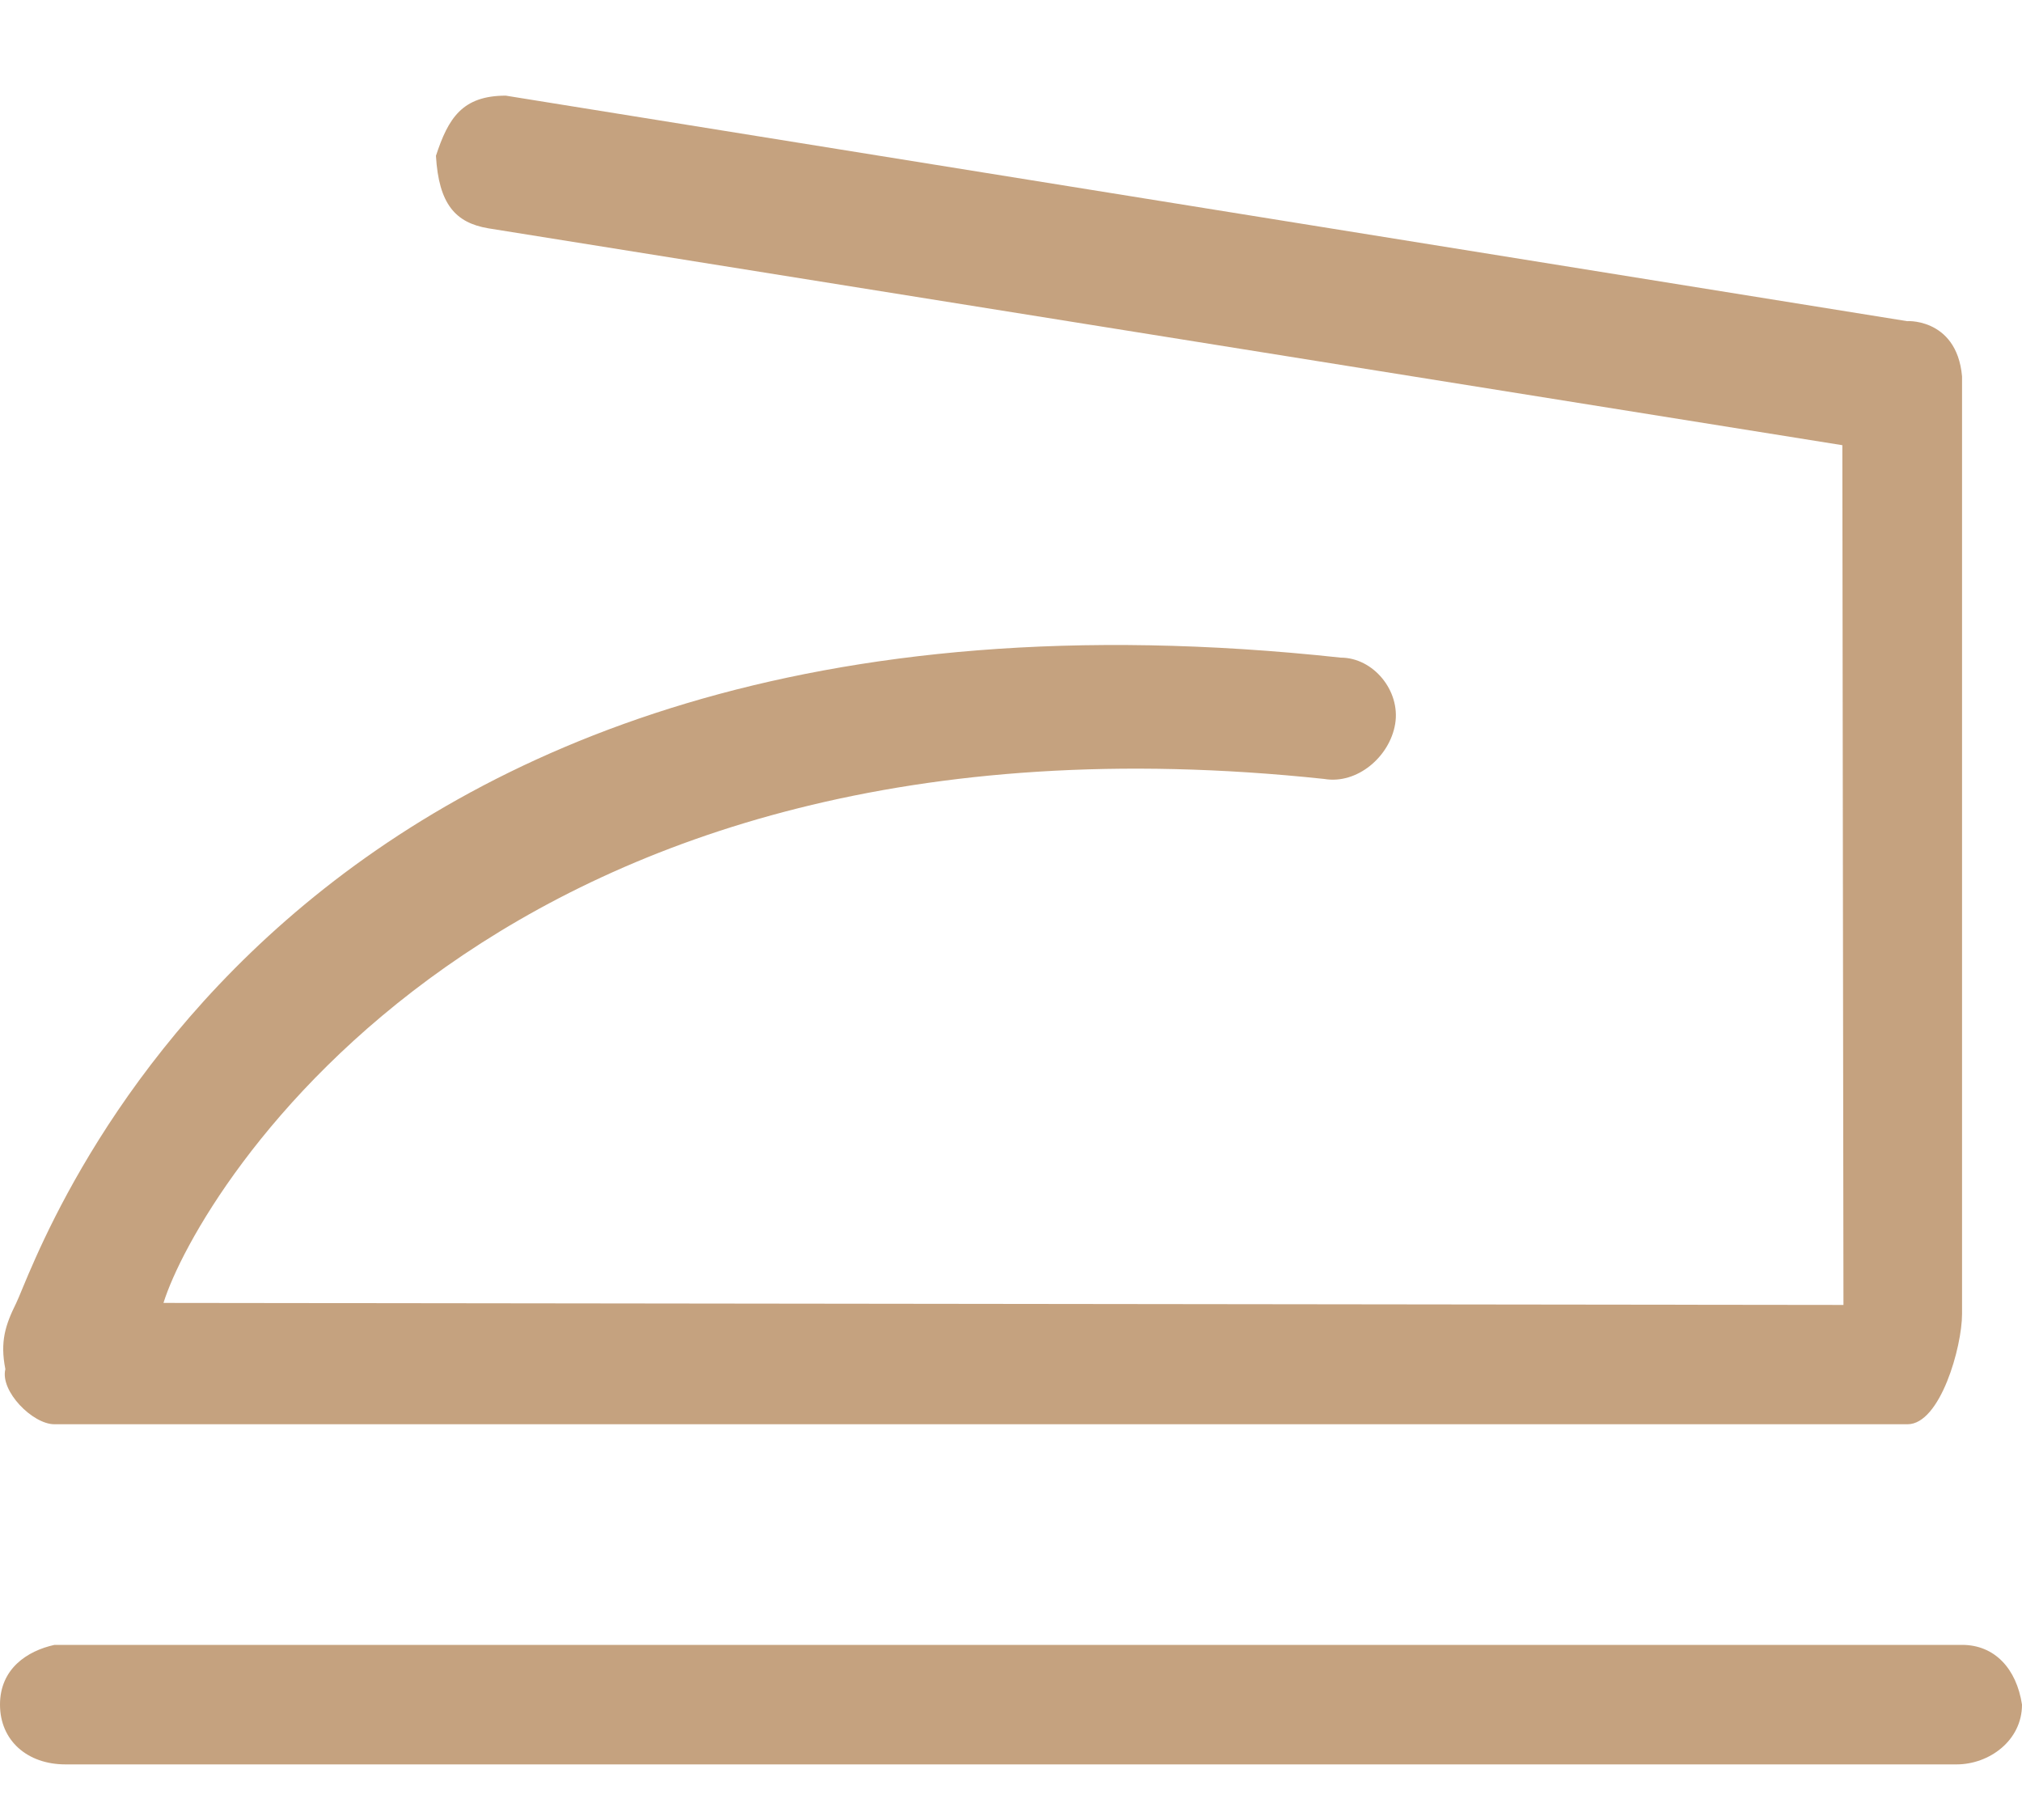 <svg height="18" viewBox="0 0 20 18" width="20" xmlns="http://www.w3.org/2000/svg"><path d="m10.539 25.086h18.329c.323 0 .539-.764.539-1.091v-9.273c-.054-.6-.593-.545-.539-.545l-13.865-2.231c-.431 0-.569.223-.691.595.028.478.193.662.517.717l13.394 2.145.011 8.503-16.617-.02c.339-1.087 3.287-6.053 11.482-5.182.323.055.647-.218.701-.545.054-.327-.216-.655-.539-.655-10.566-1.145-12.884 5.945-13.1 6.382-.108.218-.162.382-.108.655-.054.218.27.545.485.545zm18.868 2.182h-18.868c-.27.059-.539.236-.539.591 0 .355.27.591.647.591h18.706c.323 0 .647-.236.647-.591-.054-.355-.27-.591-.593-.591z" fill="#c5a27f" transform="translate(-10 -11)"/></svg>